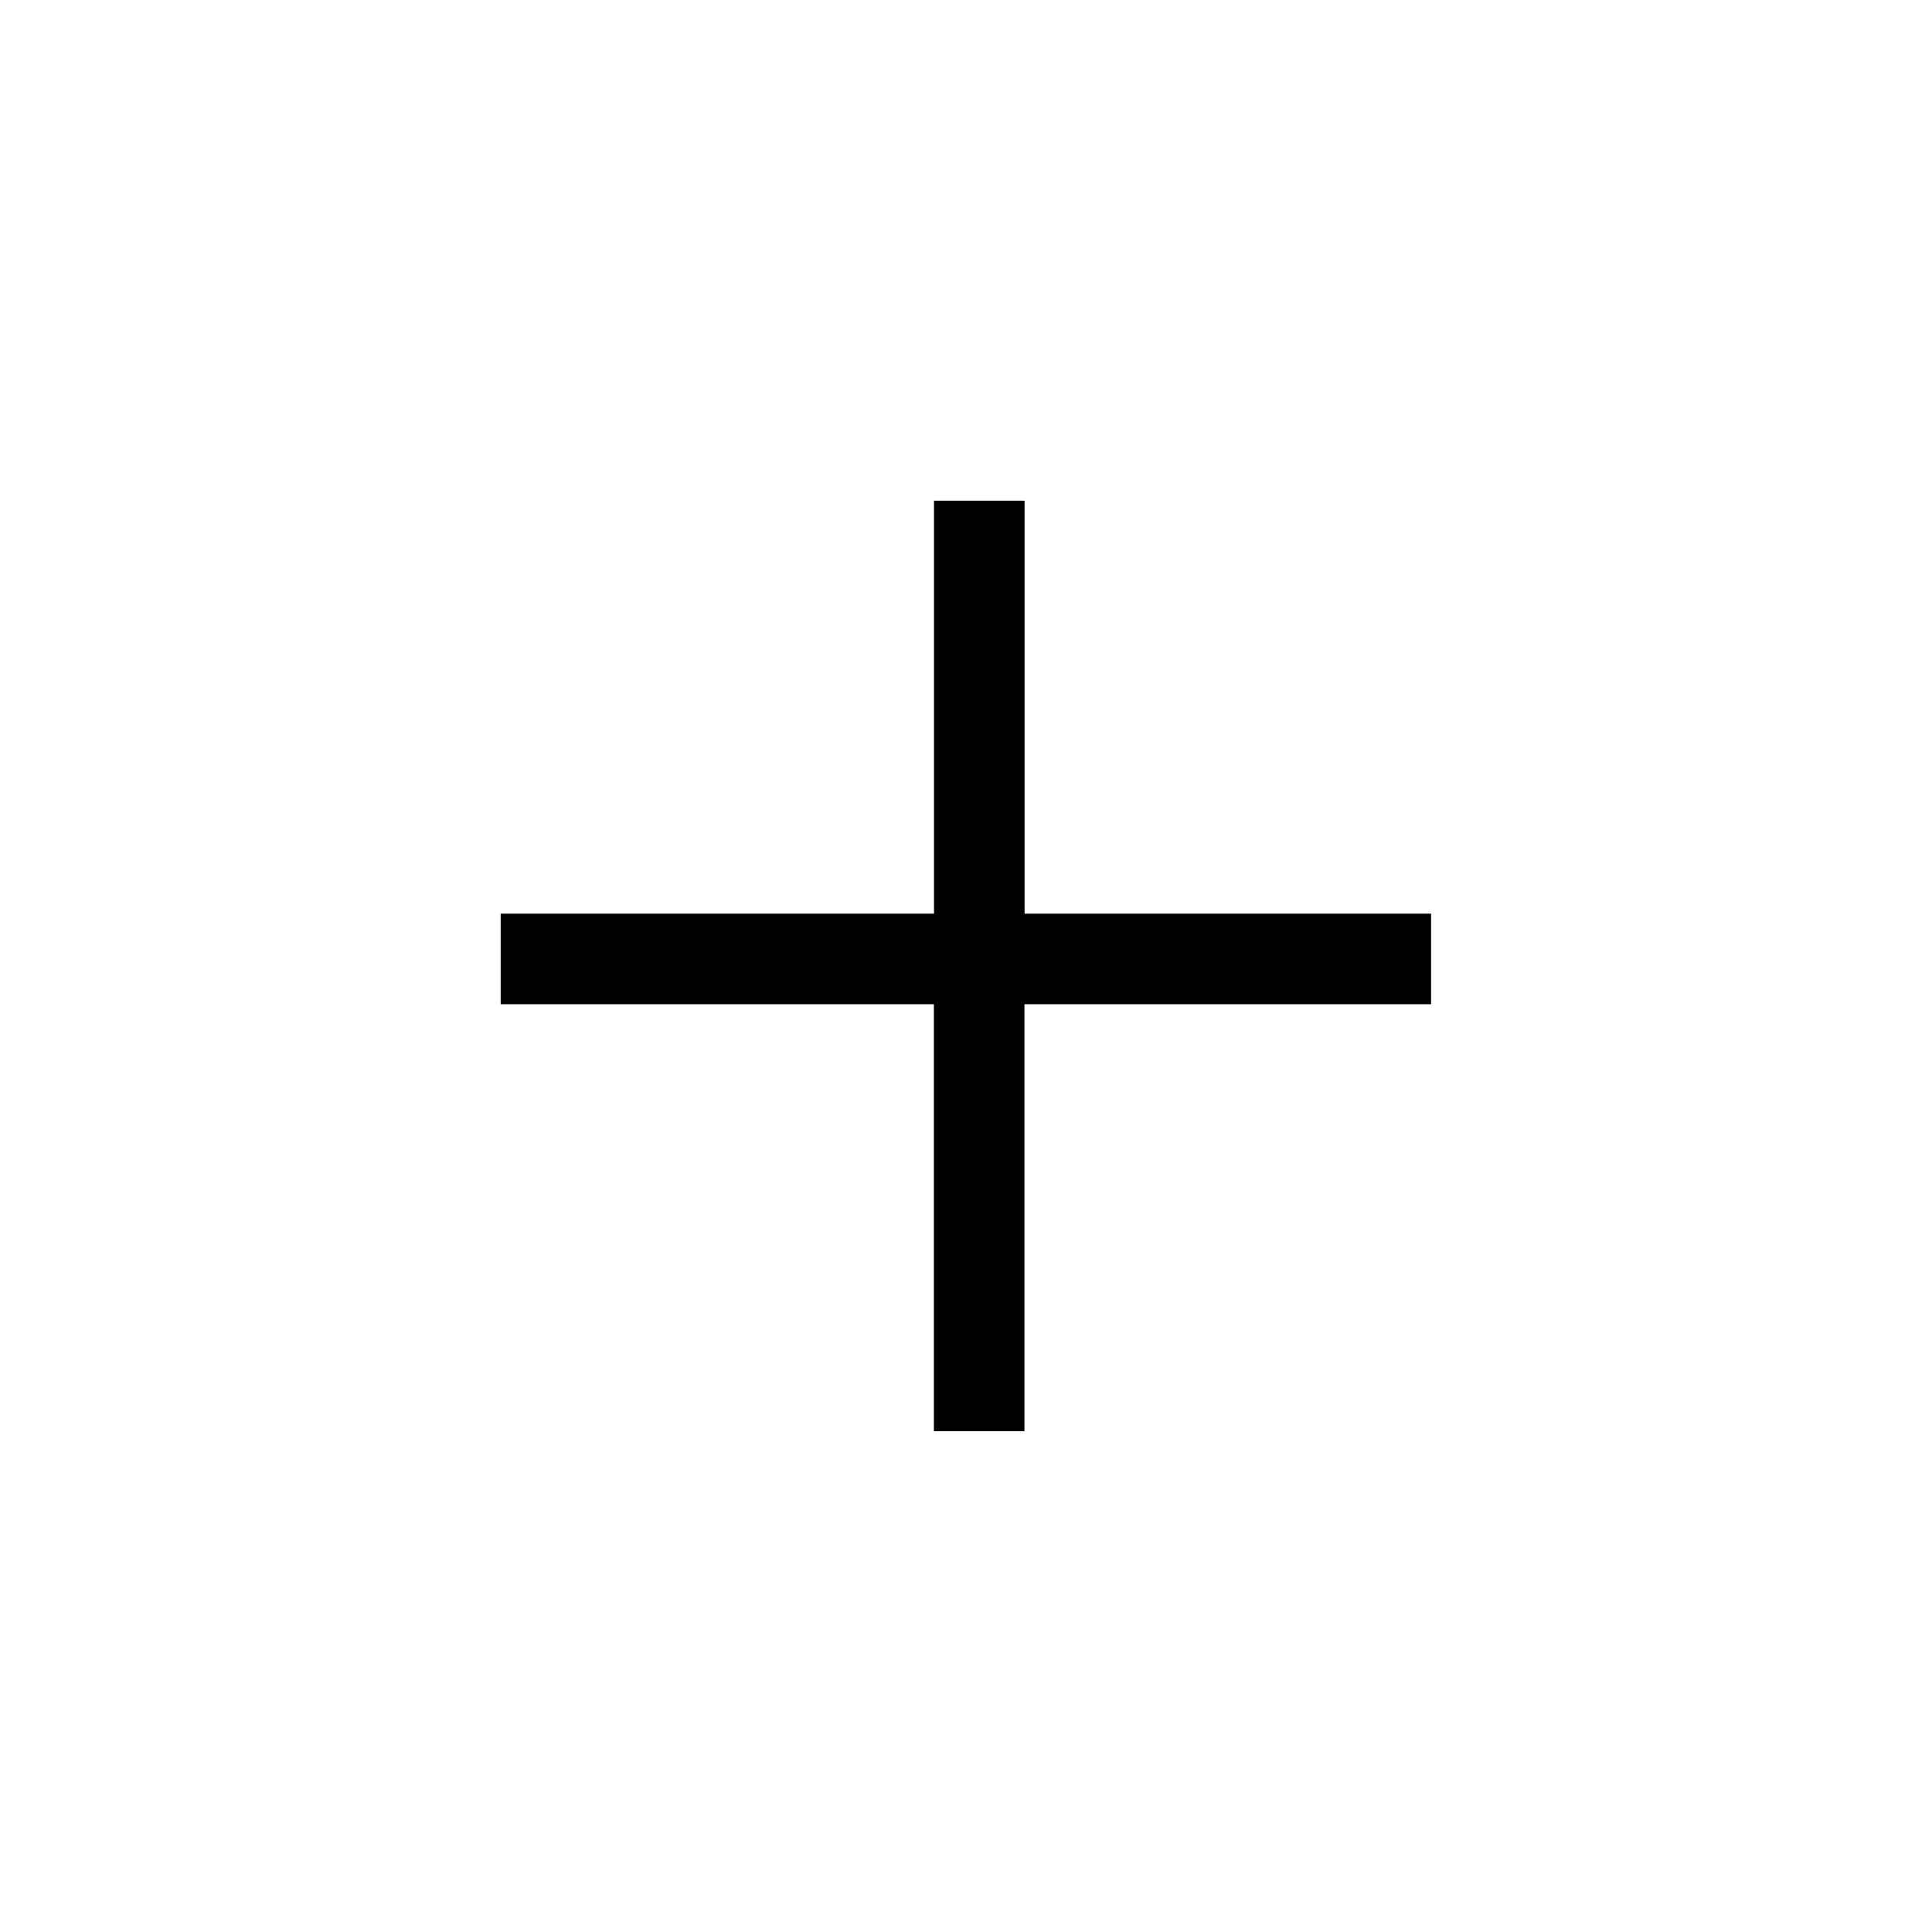 <svg xmlns="http://www.w3.org/2000/svg" width="32" height="32" viewBox="0 0 32 32">
  <path class="iconStroke" d="M16.97 15.133v-6.84h-1.5v6.84H8.293v1.5h7.175v7.072h1.5v-7.072h6.735v-1.5H16.97z" />
</svg>
